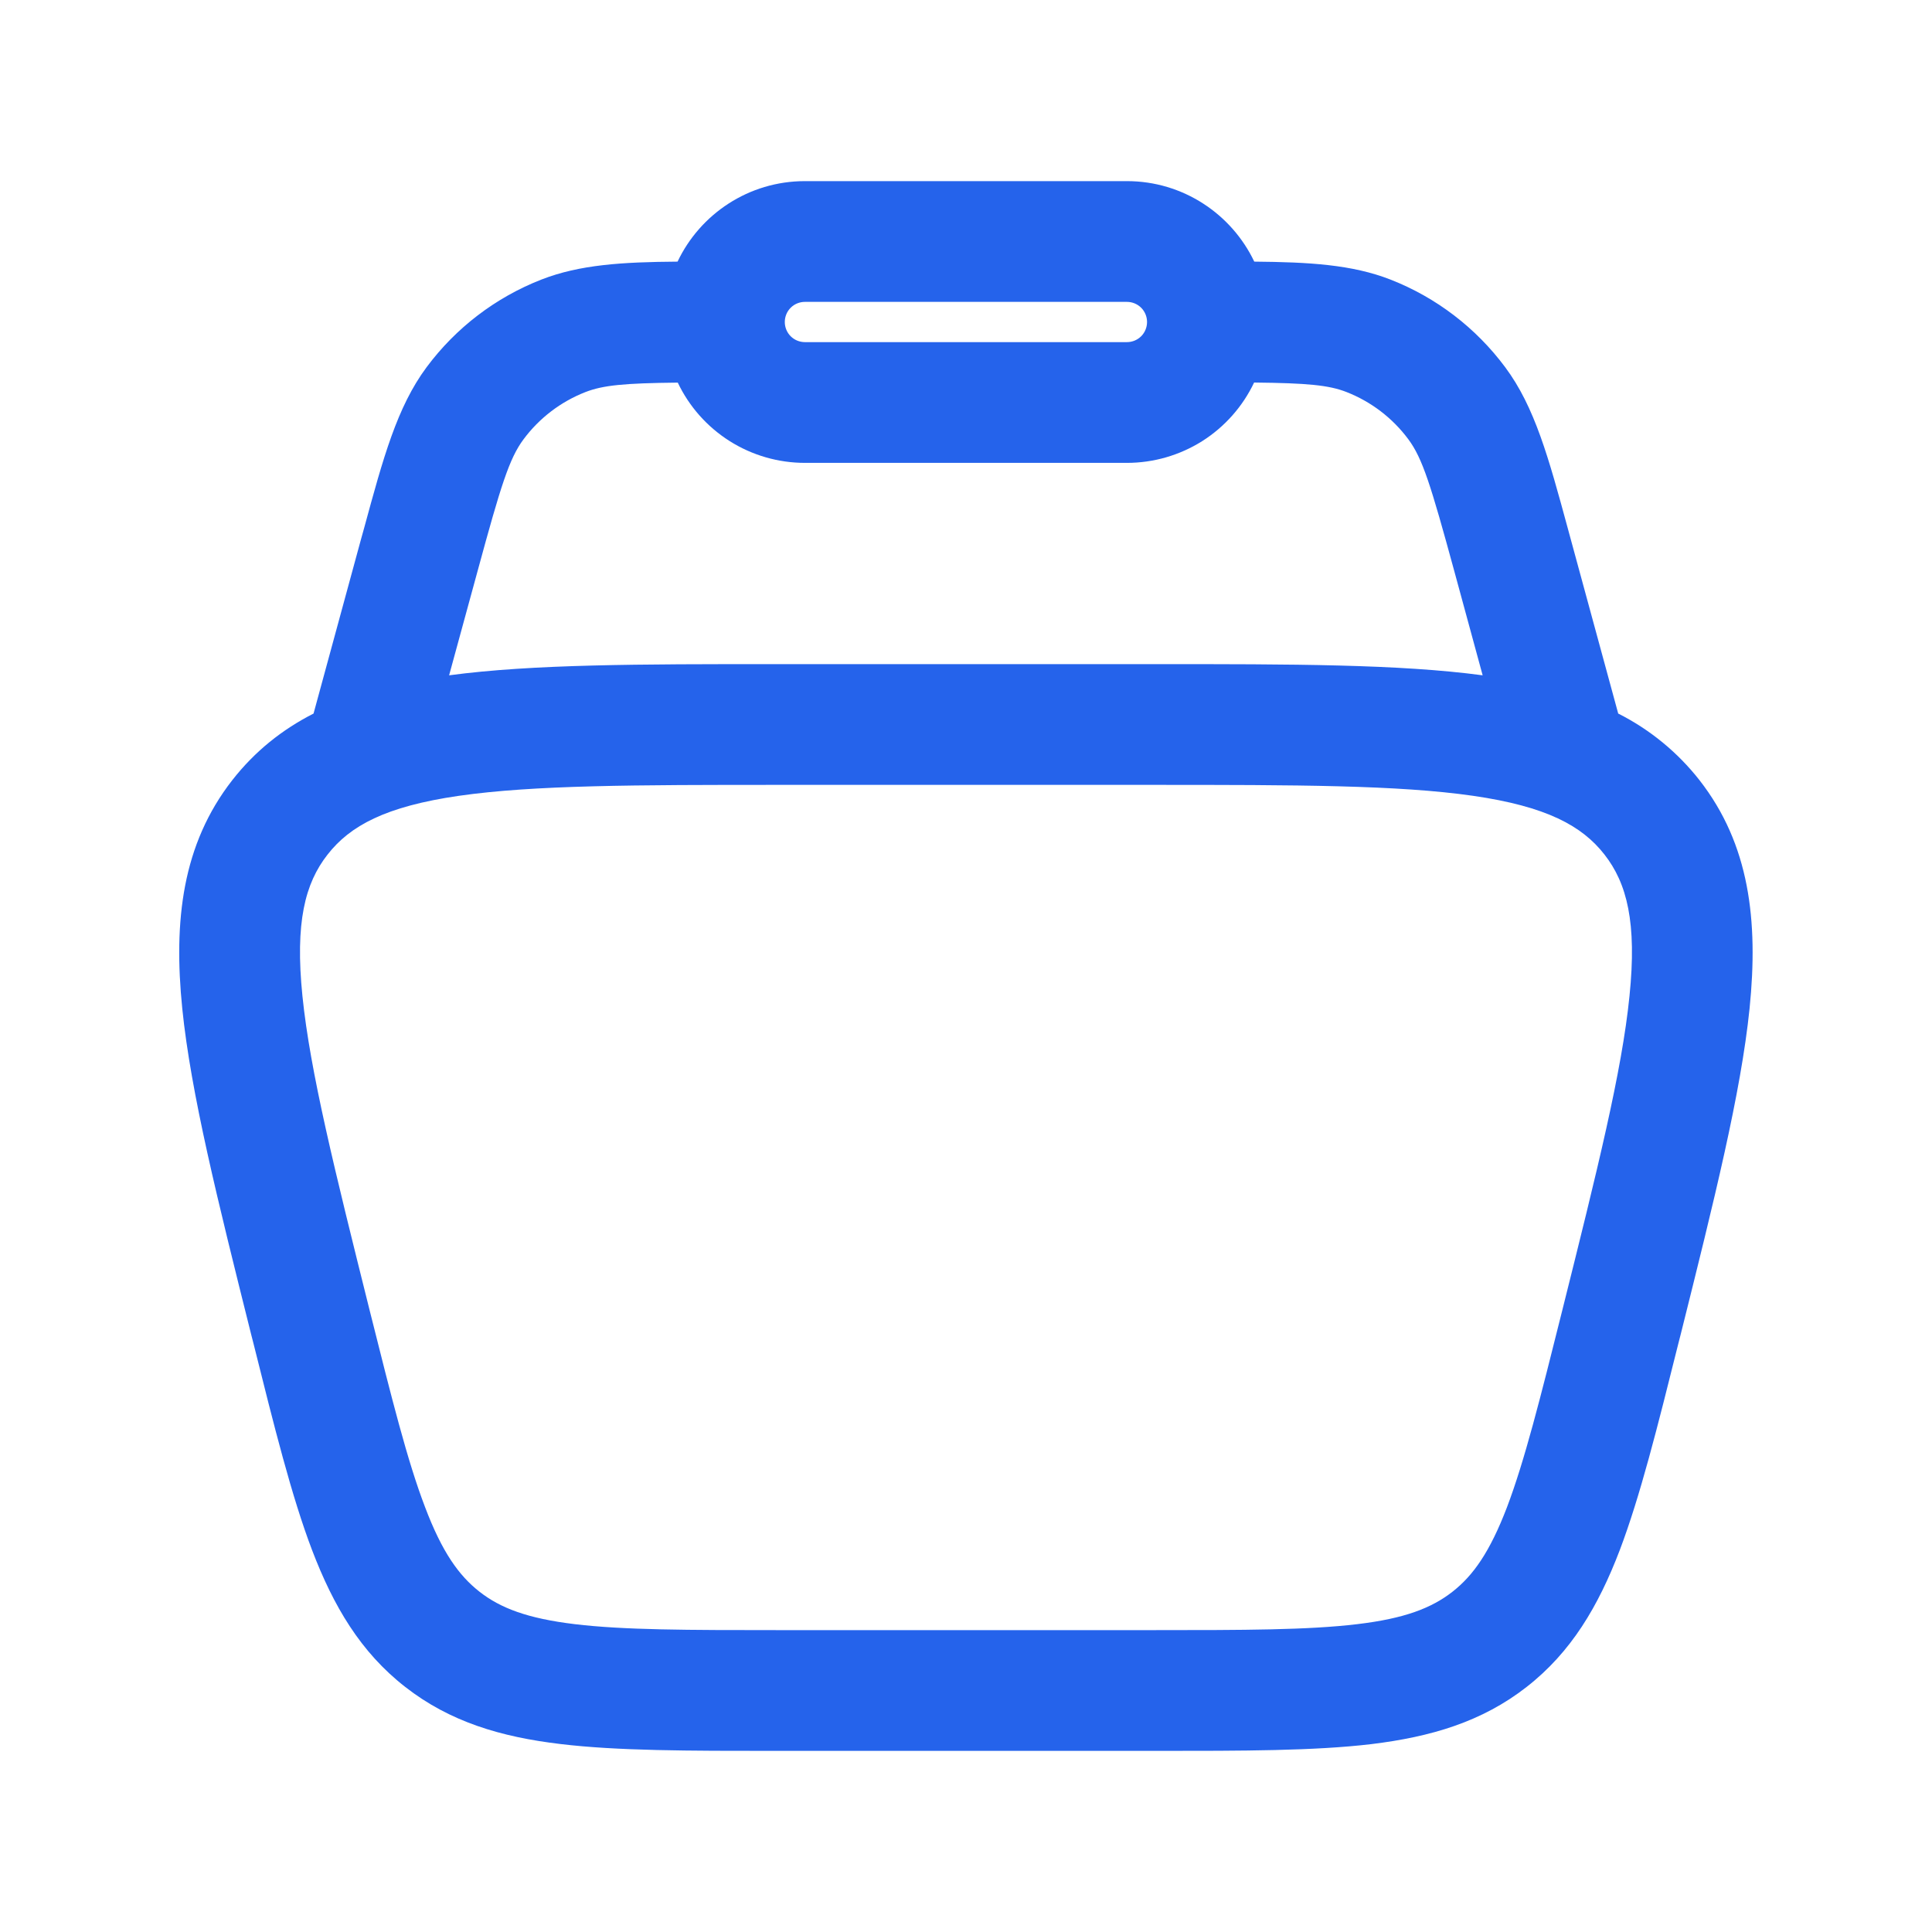 <svg width="24" height="24" viewBox="0 0 24 24" fill="none" xmlns="http://www.w3.org/2000/svg">
<path fill-rule="evenodd" clip-rule="evenodd" d="M8.417 3.25C8.697 2.66 9.3 2.25 9.999 2.25H13.999C14.697 2.25 15.3 2.66 15.581 3.25C16.264 3.256 16.797 3.287 17.273 3.473C17.841 3.695 18.335 4.073 18.699 4.563C19.066 5.056 19.238 5.69 19.475 6.561L19.512 6.697L20.102 8.864C20.495 9.062 20.84 9.345 21.112 9.692C21.734 10.489 21.844 11.438 21.734 12.526C21.626 13.582 21.294 14.912 20.878 16.577L20.851 16.682C20.588 17.735 20.374 18.59 20.121 19.257C19.855 19.953 19.519 20.523 18.964 20.956C18.41 21.389 17.775 21.576 17.036 21.666C16.327 21.75 15.446 21.75 14.361 21.75H9.637C8.552 21.75 7.67 21.75 6.962 21.665C6.222 21.577 5.588 21.389 5.033 20.955C4.479 20.523 4.143 19.953 3.877 19.257C3.623 18.59 3.41 17.735 3.147 16.682L3.12 16.577C2.704 14.912 2.371 13.582 2.264 12.527C2.154 11.437 2.264 10.489 2.885 9.692C3.168 9.33 3.507 9.062 3.895 8.864L4.485 6.697L4.523 6.561C4.76 5.69 4.932 5.056 5.299 4.562C5.663 4.072 6.157 3.695 6.725 3.473C7.201 3.287 7.733 3.255 8.417 3.25ZM8.418 4.753C7.756 4.76 7.491 4.785 7.271 4.871C6.965 4.991 6.699 5.194 6.503 5.458C6.327 5.695 6.223 6.026 5.933 7.093L5.579 8.389C6.617 8.25 7.957 8.25 9.621 8.25H14.376C16.041 8.25 17.381 8.25 18.418 8.389L18.065 7.092C17.774 6.025 17.671 5.694 17.495 5.457C17.299 5.193 17.033 4.99 16.727 4.87C16.507 4.784 16.241 4.759 15.579 4.752C15.437 5.051 15.213 5.303 14.934 5.48C14.654 5.656 14.33 5.75 13.999 5.75H9.999C9.668 5.75 9.344 5.656 9.065 5.48C8.785 5.303 8.561 5.051 8.419 4.752M9.999 3.75C9.933 3.75 9.869 3.776 9.822 3.823C9.775 3.87 9.749 3.934 9.749 4C9.749 4.066 9.775 4.13 9.822 4.177C9.869 4.224 9.933 4.25 9.999 4.25H13.999C14.065 4.25 14.129 4.224 14.176 4.177C14.223 4.13 14.249 4.066 14.249 4C14.249 3.934 14.223 3.87 14.176 3.823C14.129 3.776 14.065 3.75 13.999 3.75H9.999ZM5.699 9.886C4.789 10.018 4.348 10.258 4.069 10.616C3.789 10.973 3.664 11.458 3.757 12.374C3.852 13.31 4.157 14.534 4.591 16.274C4.869 17.382 5.061 18.15 5.281 18.724C5.491 19.278 5.698 19.571 5.958 19.774C6.217 19.976 6.551 20.105 7.141 20.176C7.751 20.249 8.541 20.25 9.685 20.25H14.315C15.458 20.25 16.25 20.249 16.859 20.176C17.449 20.106 17.783 19.976 18.042 19.774C18.302 19.571 18.508 19.278 18.72 18.724C18.938 18.15 19.131 17.382 19.408 16.274C19.843 14.534 20.148 13.31 20.242 12.374C20.336 11.458 20.21 10.972 19.931 10.615C19.652 10.258 19.211 10.018 18.3 9.886C17.37 9.752 16.108 9.75 14.315 9.75H9.685C7.892 9.75 6.63 9.752 5.7 9.886" fill="#2563EB"/>
</svg>
